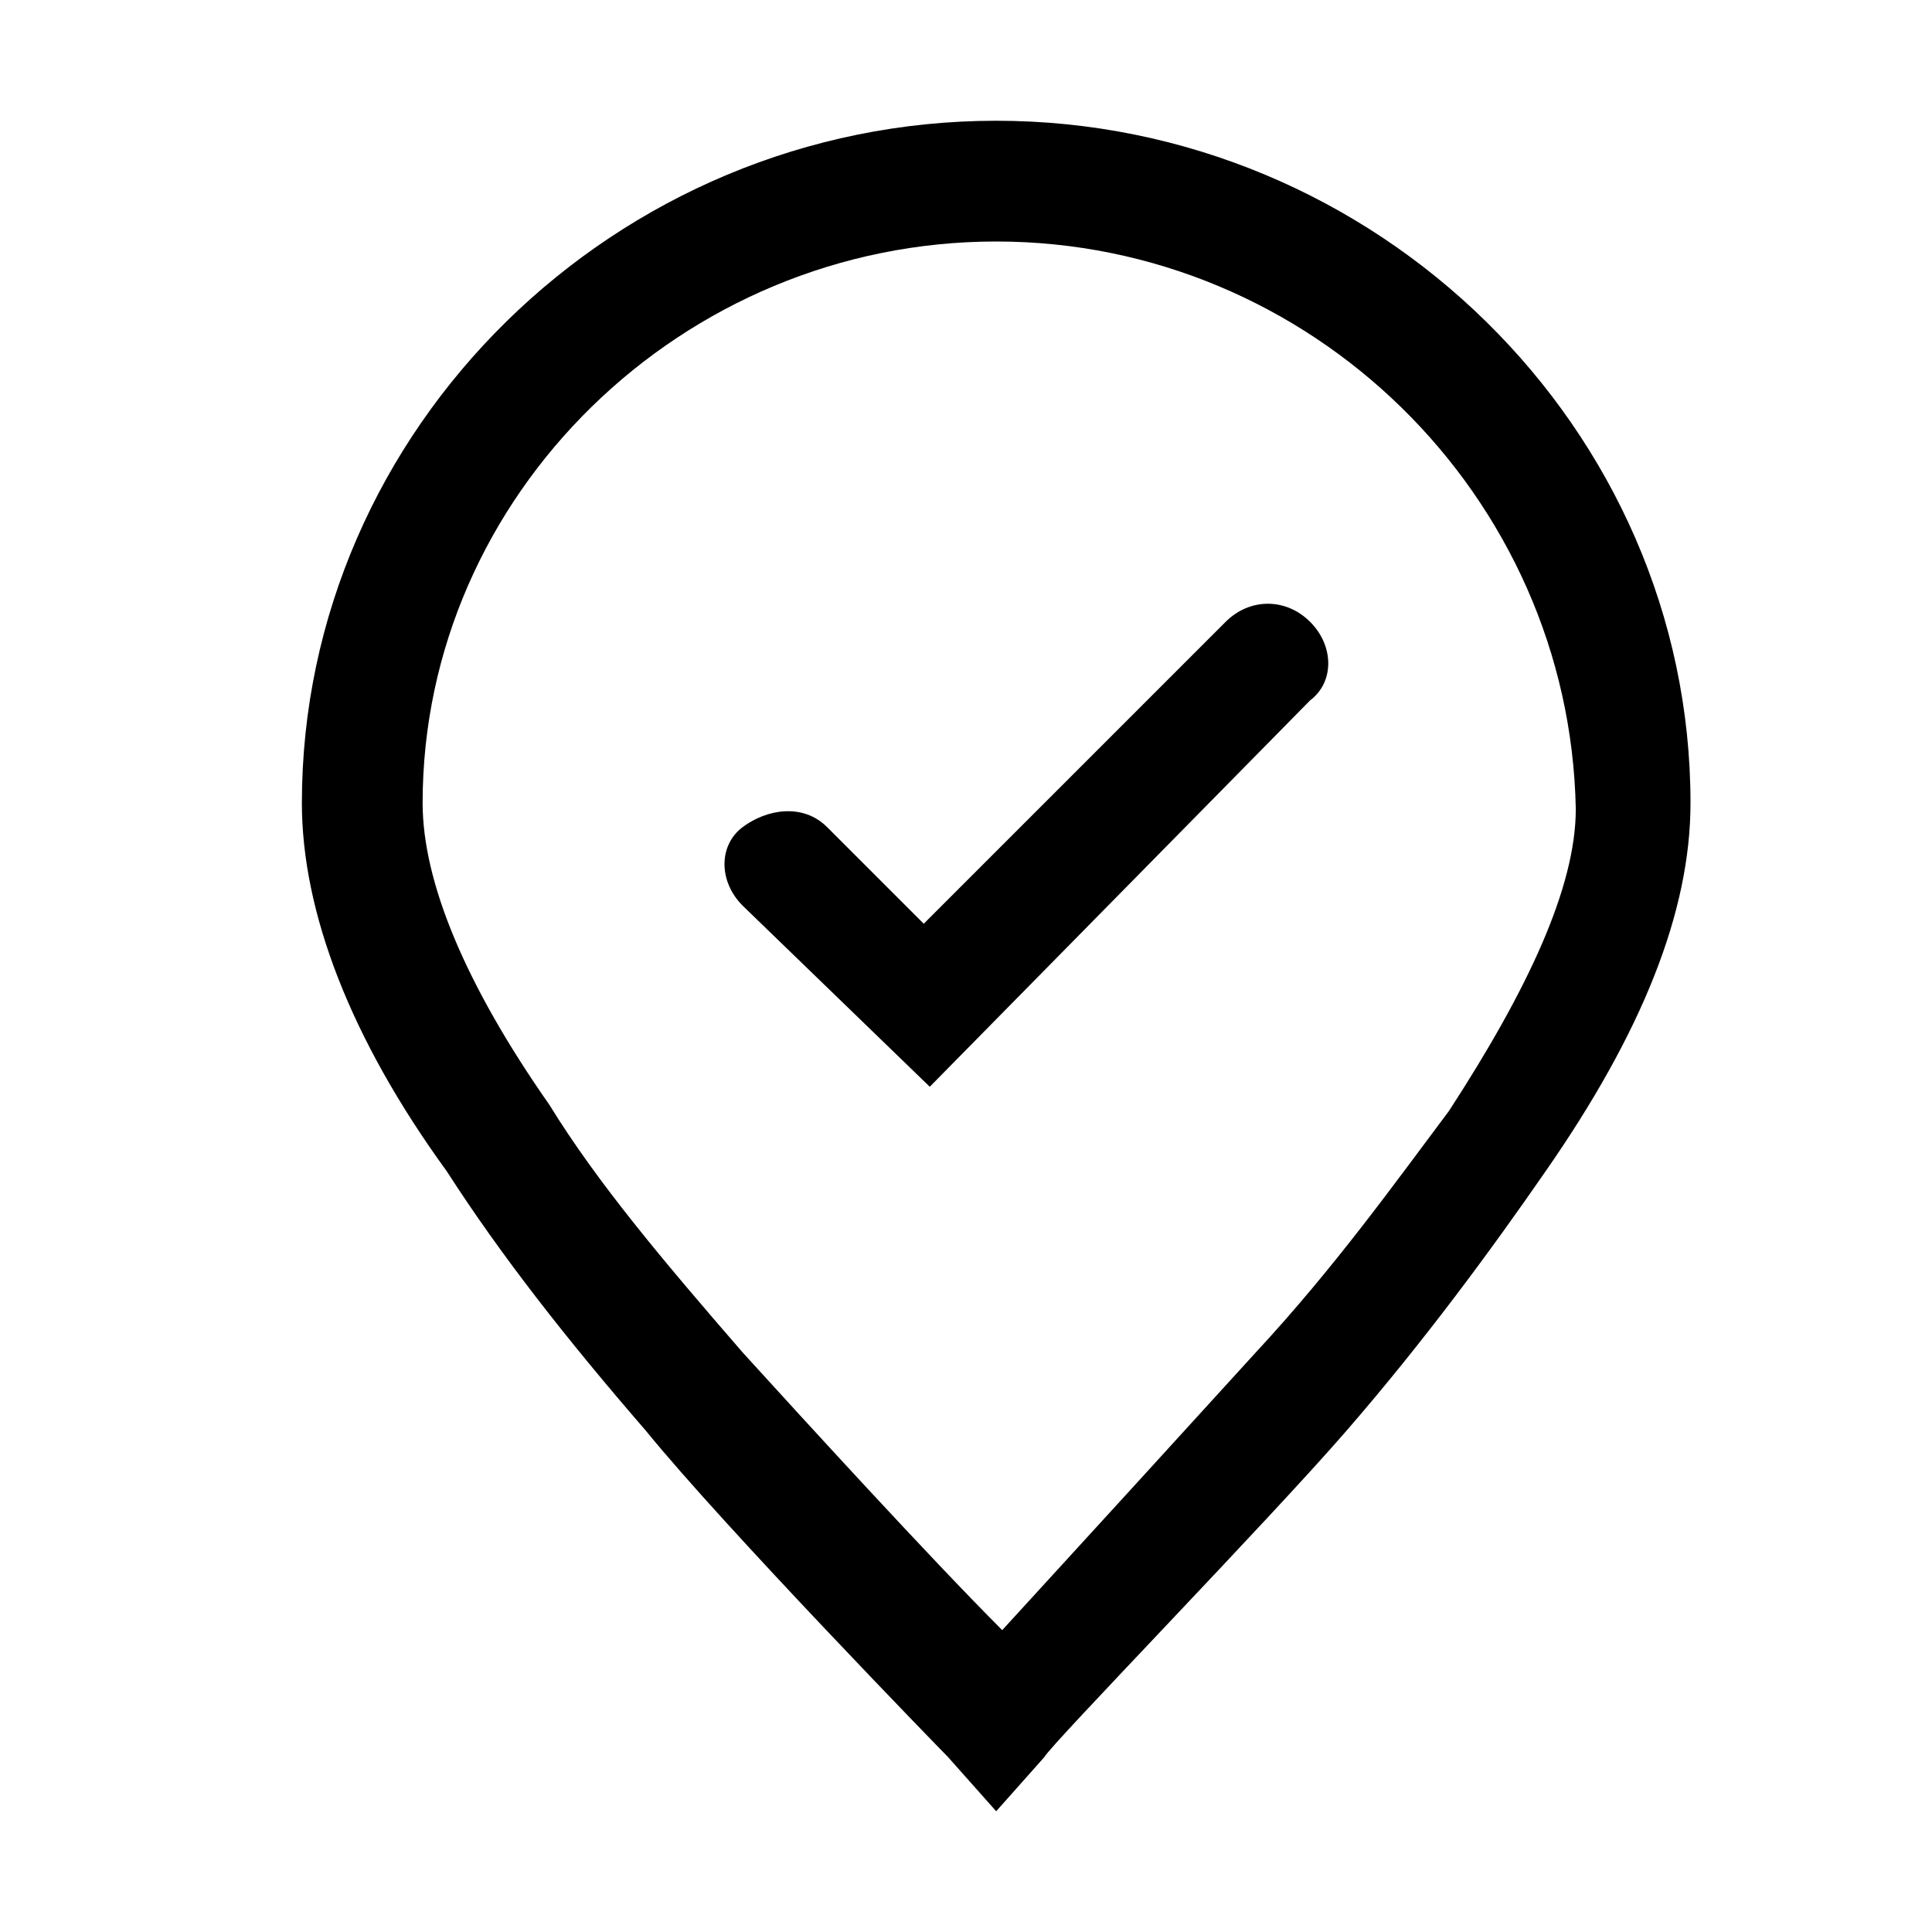 <svg viewBox="0 0 32 32" preserveAspectRatio="xMidYMin slice" width="100%">
  <path fill="currentColor" d="M20.8,22.4c1.3-1.4,2.3-2.8,3.2-4c1.3-2,2.1-3.7,2.1-5C26,8.2,21.7,4,16.5,4
    C11.3,4,7,8.2,7,13.3c0,1.3,0.7,3,2.1,5c0.8,1.3,1.9,2.6,3.2,4.1c1,1.1,3.1,3.4,4.3,4.6C17.7,25.8,19.8,23.5,20.8,22.4z M5,13.3
    C5,7.1,10.2,2,16.5,2C22.8,2,28,7.1,28,13.3c0,1.8-0.8,3.8-2.4,6.1c-0.9,1.3-2,2.8-3.3,4.3c-1.3,1.5-4.9,5.2-5,5.4l-0.8,0.9
    l-0.8-0.9c-0.1-0.1-3.7-3.8-5-5.4c-1.3-1.5-2.4-2.9-3.3-4.3C5.8,17.2,5,15.1,5,13.3z M20.3,10.3c0.4-0.4,1-0.4,1.4,0s0.4,1,0,1.3
    L15.4,18l-3.1-3c-0.4-0.4-0.4-1,0-1.3s1-0.4,1.4,0l1.6,1.6L20.3,10.3z"></path>
</svg>
